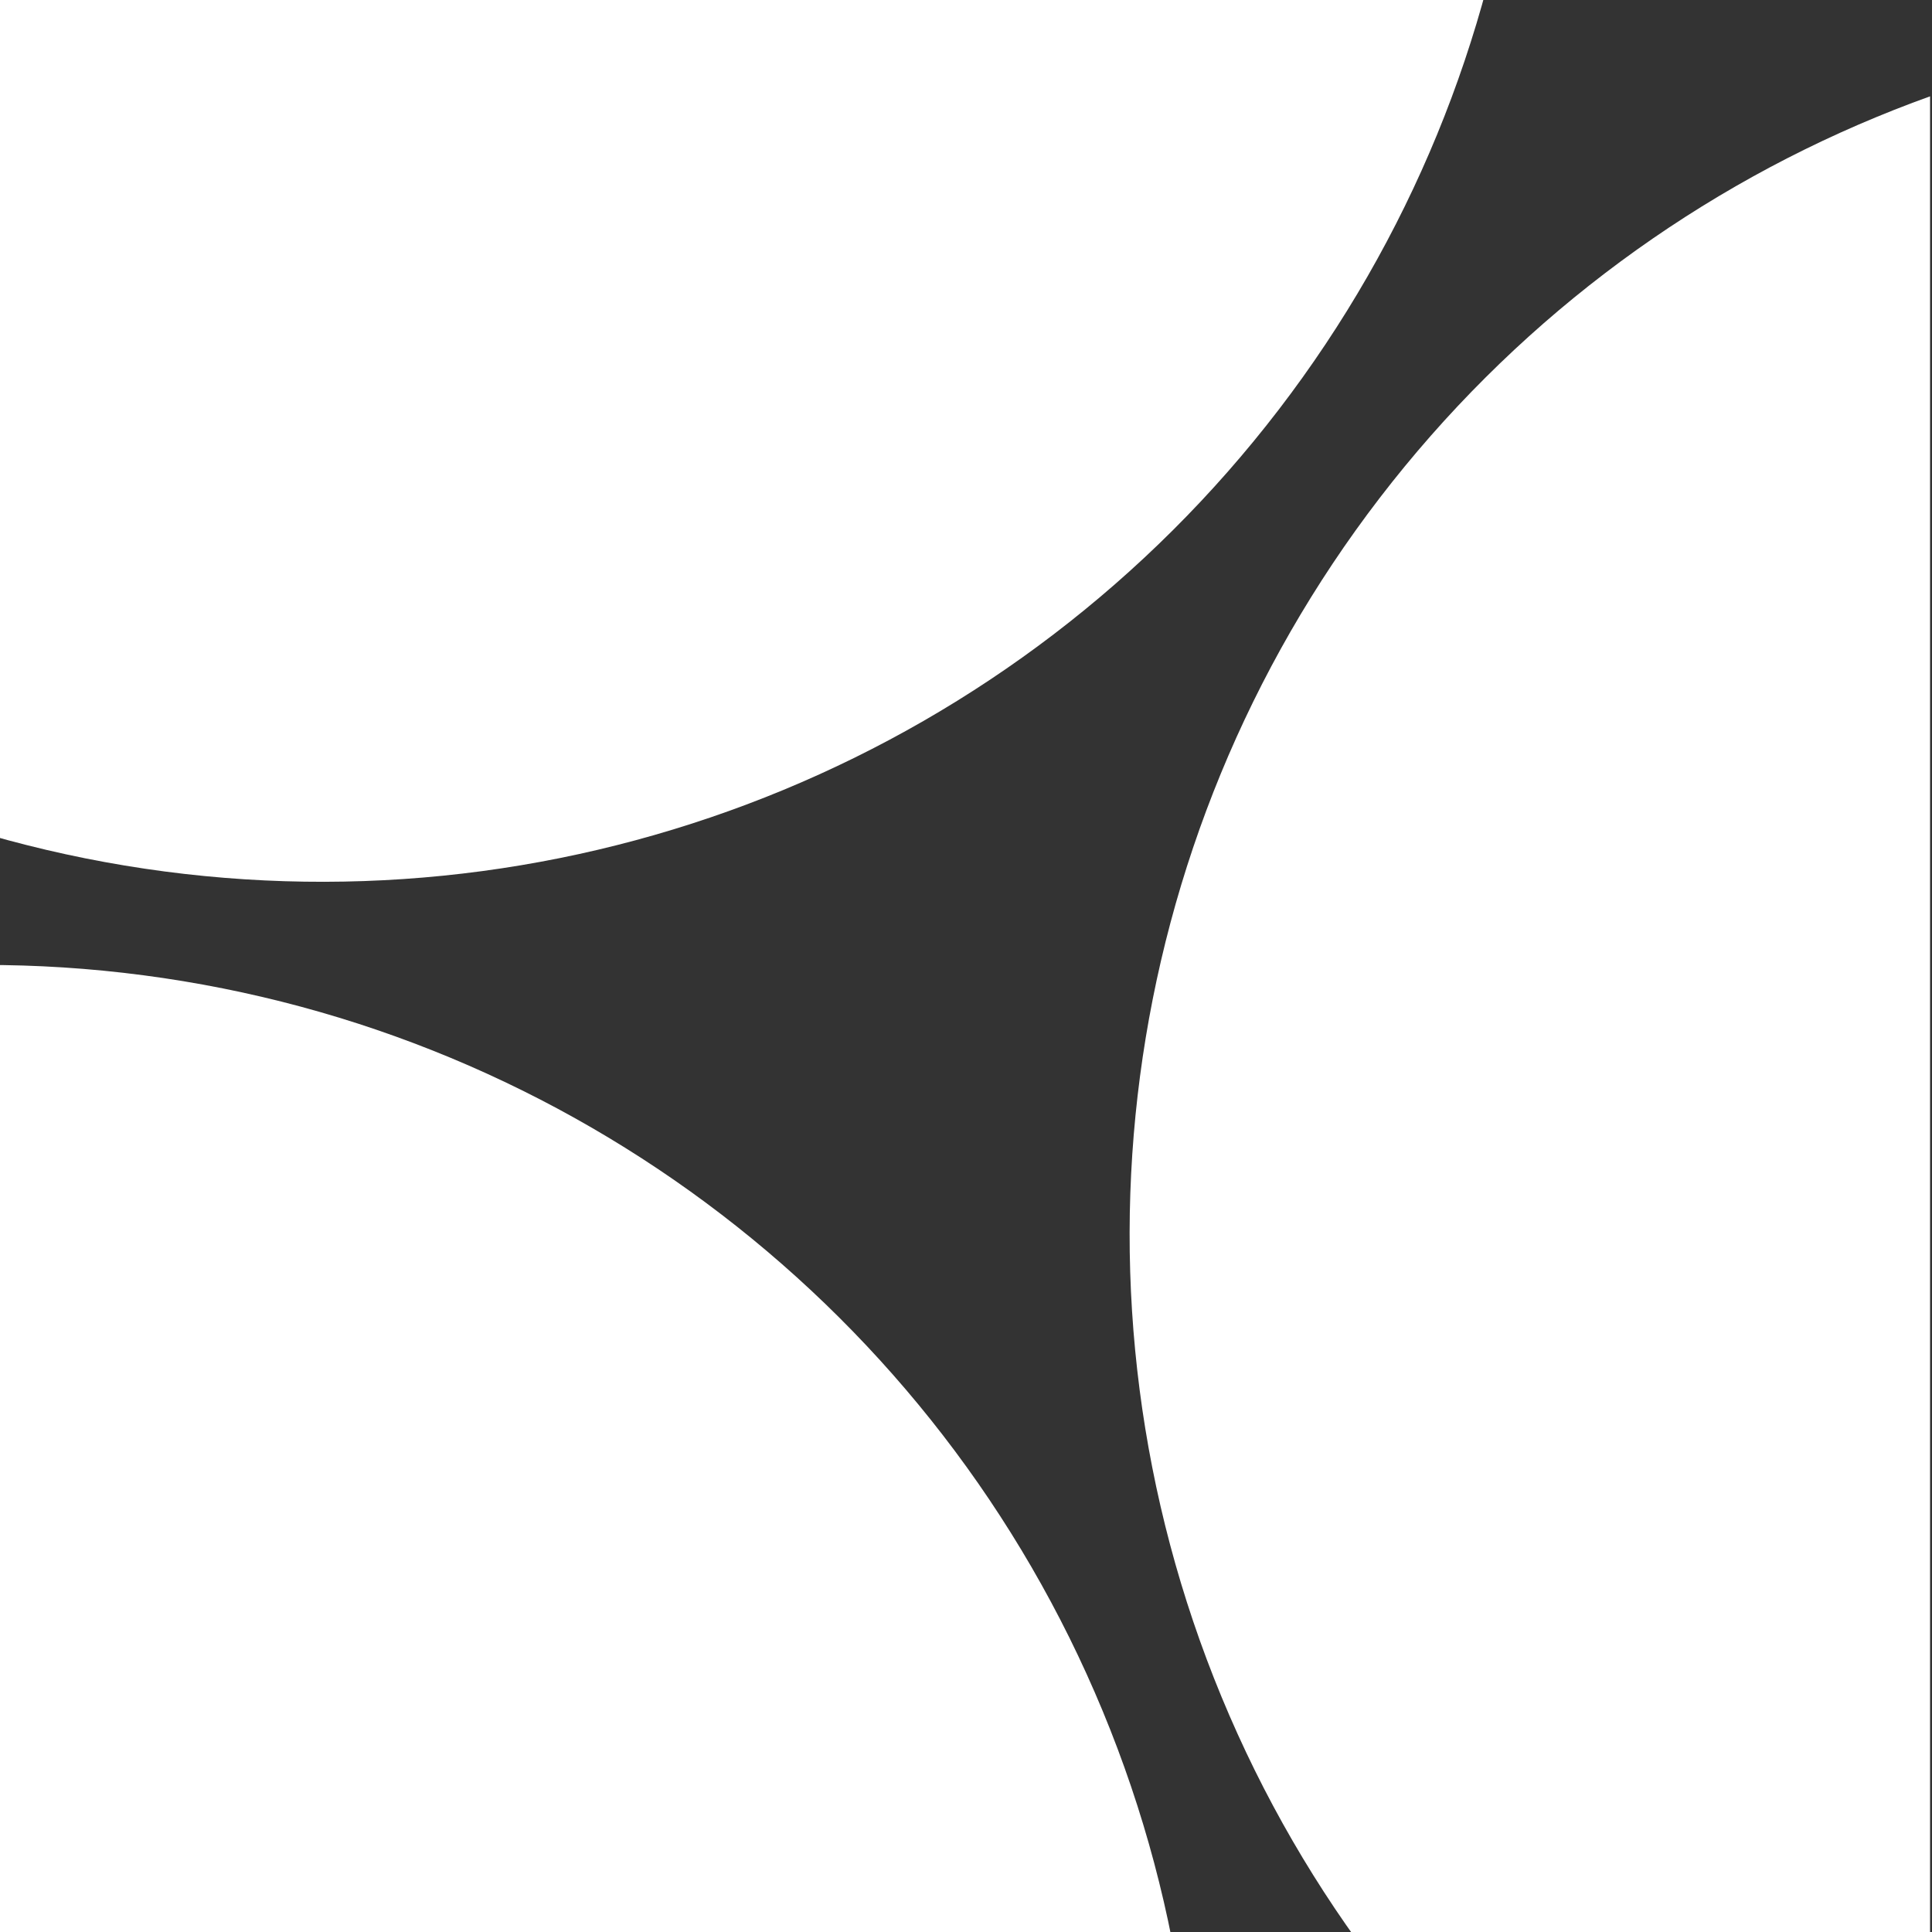 <?xml version="1.0" encoding="UTF-8" standalone="no"?>
<!DOCTYPE svg PUBLIC "-//W3C//DTD SVG 1.1//EN" "http://www.w3.org/Graphics/SVG/1.1/DTD/svg11.dtd">
<svg width="100%" height="100%" viewBox="0 0 1024 1024" version="1.1" xmlns="http://www.w3.org/2000/svg" xmlns:xlink="http://www.w3.org/1999/xlink" xml:space="preserve" xmlns:serif="http://www.serif.com/" style="fill-rule:evenodd;clip-rule:evenodd;stroke-linejoin:round;stroke-miterlimit:2;">
    <rect x="0" y="0" width="1024" height="1024" fill="#333333" stroke="none"/>
    <g transform="matrix(1,0,0,1,0,-3222)">
        <g id="nitmic-logomark-expand_light-gray" transform="matrix(1,0,0,1,0,3222)">
            <rect x="0" y="0" width="1024" height="1024" style="fill:none;"/>
            <g transform="matrix(1.581,0,0,1.946,-3396.78,0)">
                <g id="modern-dark-gray">
                    <rect x="2148" y="0" width="647.541" height="526.254" style="fill:none;"/>
                    <clipPath id="_clip1">
                        <rect x="2148" y="0" width="647.541" height="526.254"/>
                    </clipPath>
                    <g clip-path="url(#_clip1)">
                        <g transform="matrix(2.937,-0.989,1.217,2.387,-13519.7,4648.87)">
                            <circle cx="5288.05" cy="360.097" r="381.874" style="fill:none;"/>
                            <clipPath id="_clip2">
                                <circle cx="5288.05" cy="360.097" r="381.874"/>
                            </clipPath>
                            <g clip-path="url(#_clip2)">
                                <g transform="matrix(0.333,5.55112e-17,2.77556e-17,0.333,3525.37,85.732)">
                                    <circle cx="5288.05" cy="360.097" r="381.874" style="fill:white;"/>
                                </g>
                                <g transform="matrix(-0.167,-0.289,0.289,-0.167,5931.79,2023.81)">
                                    <circle cx="5288.05" cy="360.097" r="381.874" style="fill:white;"/>
                                </g>
                                <g transform="matrix(-0.167,0.289,-0.289,-0.167,6407,-1029.25)">
                                    <circle cx="5288.05" cy="360.097" r="381.874" style="fill:white;"/>
                                </g>
                            </g>
                        </g>
                    </g>
                </g>
            </g>
        </g>
    </g>
</svg>
